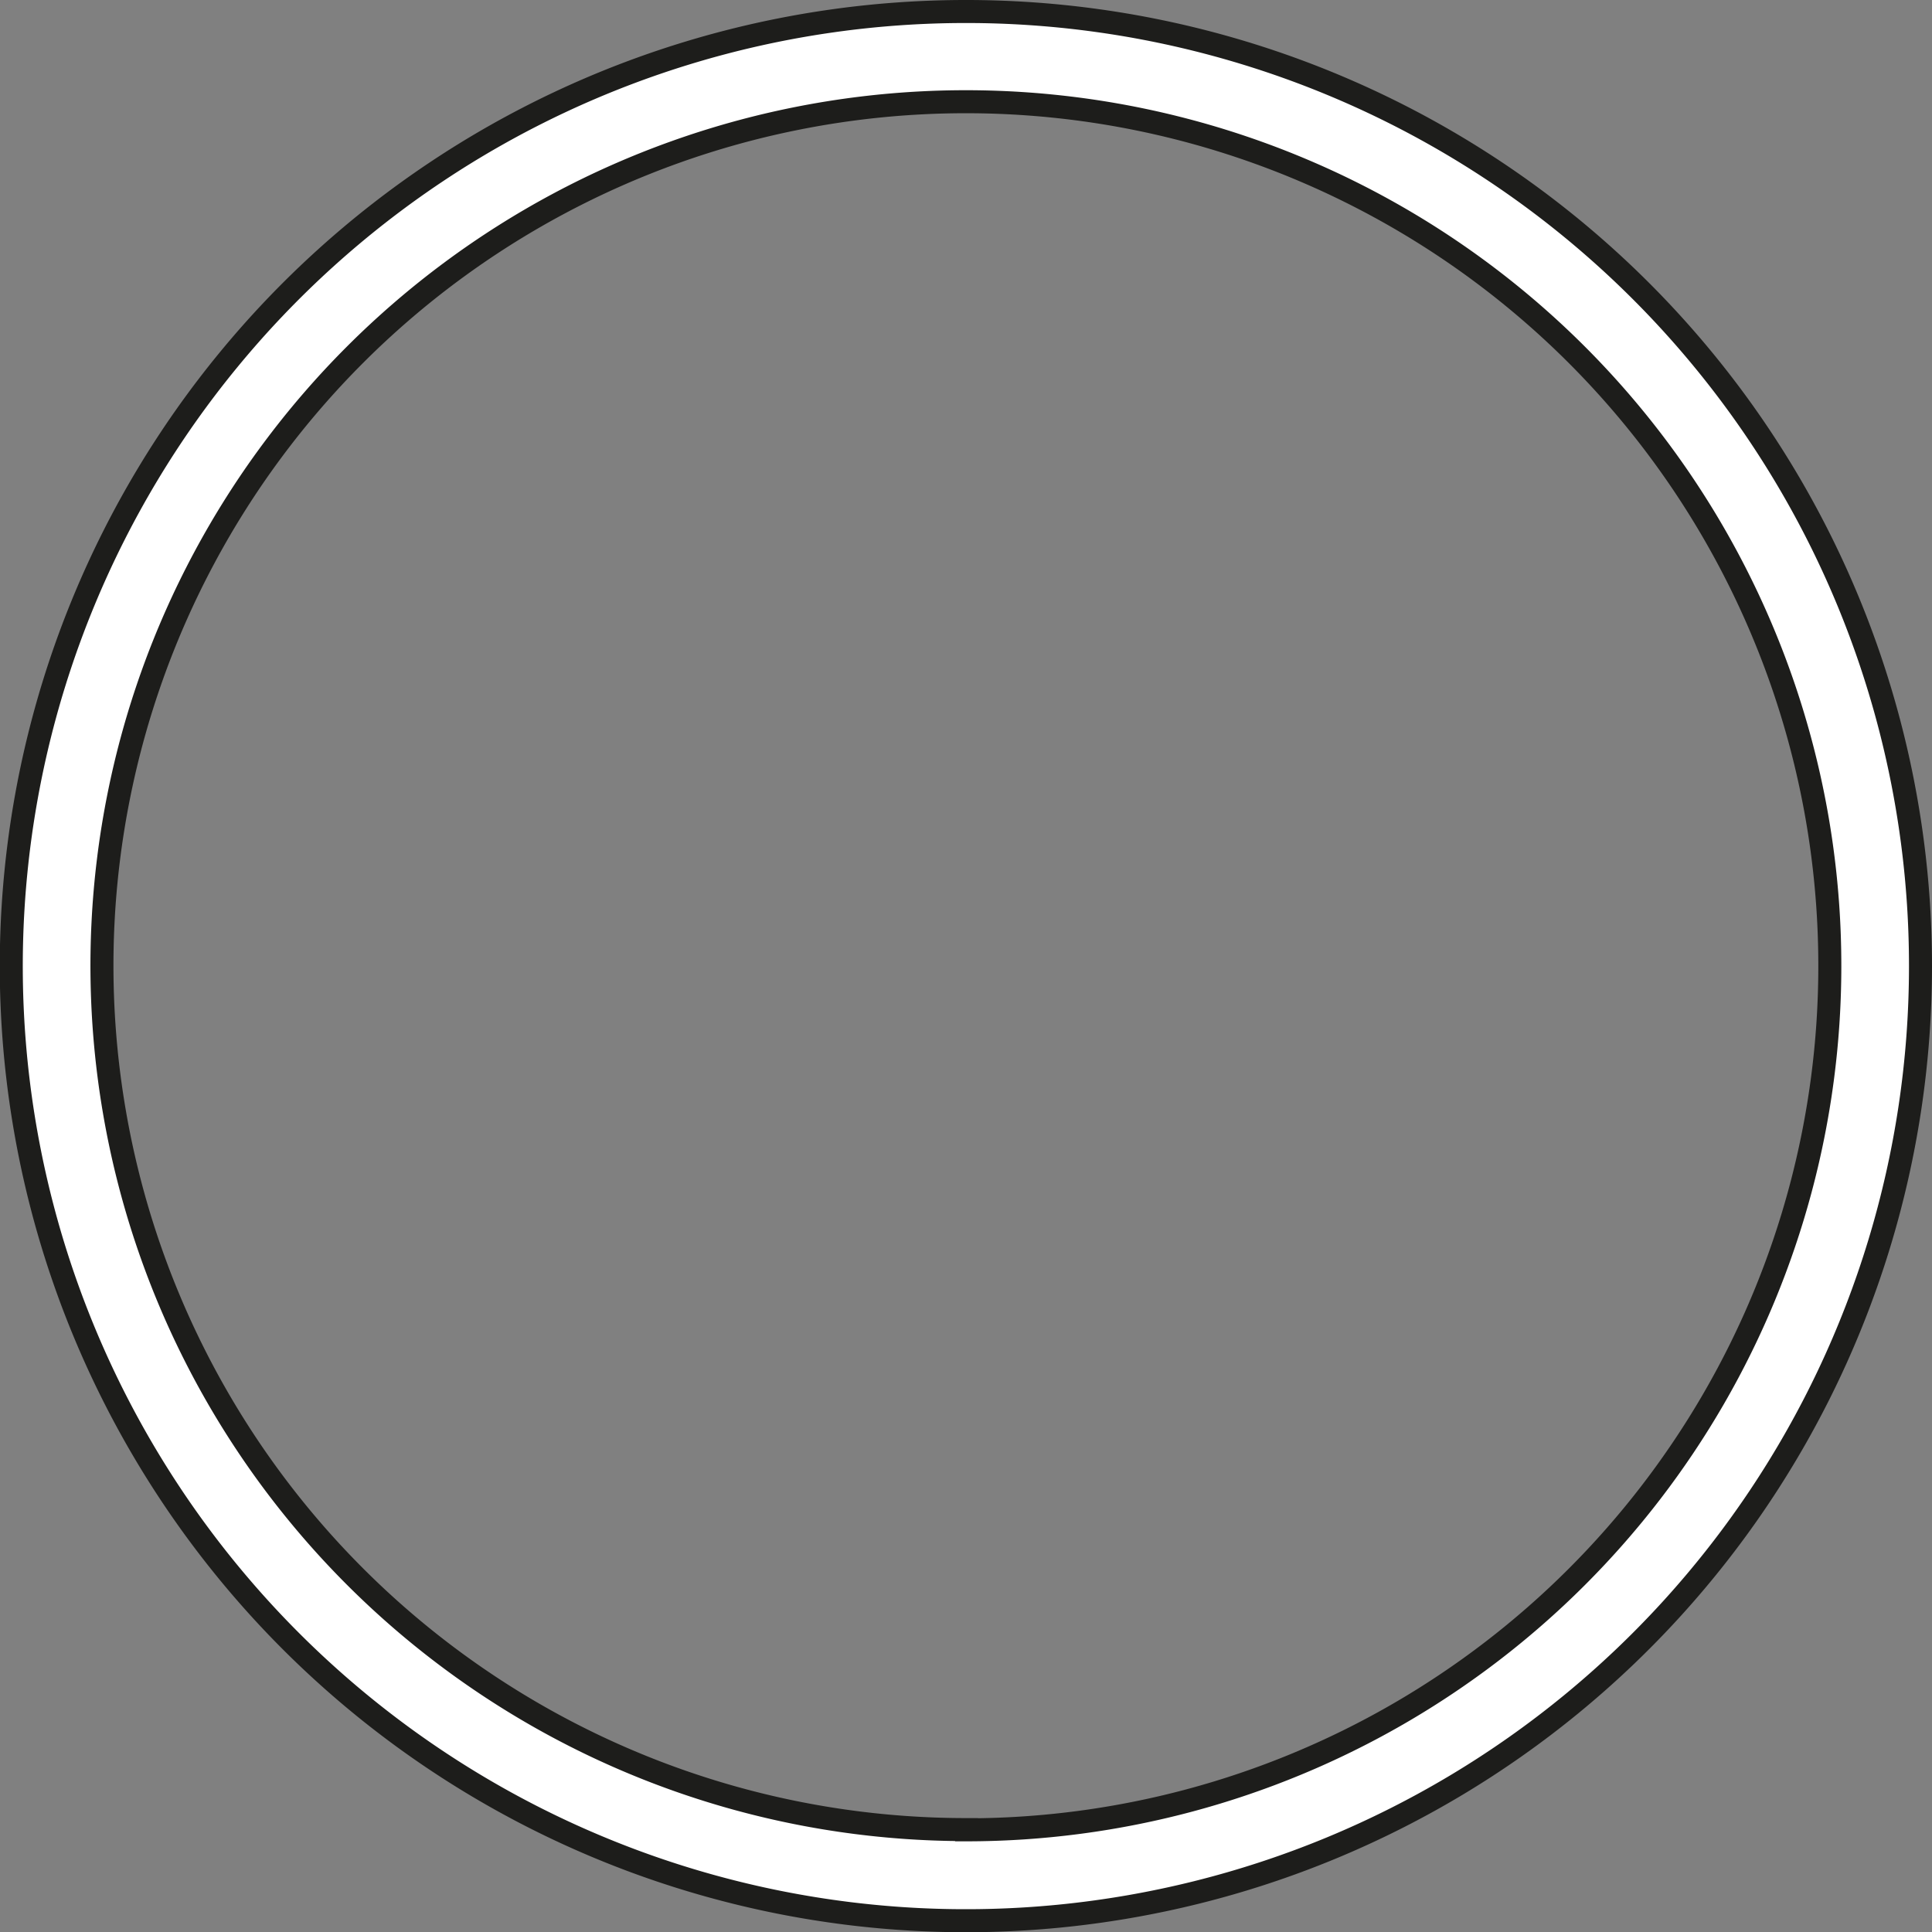 <svg xmlns="http://www.w3.org/2000/svg" viewBox="0 0 83.95 83.95"><rect x="0" y="0" width="83.95" height="83.95" fill="#808080" stroke="none"/><defs><style>.cls-1{fill:#fff;stroke:#1d1d1b;stroke-miterlimit:10;}</style></defs><title>Element 8</title><g id="Ebene_2" data-name="Ebene 2"><g id="Ebene_7" data-name="Ebene 7"><path class="cls-1" d="M42,.5A41.48,41.48,0,1,0,83.45,42,41.47,41.47,0,0,0,42,.5Zm0,79A37.54,37.54,0,1,1,79.51,42,37.53,37.53,0,0,1,42,79.51Z"/></g></g></svg>